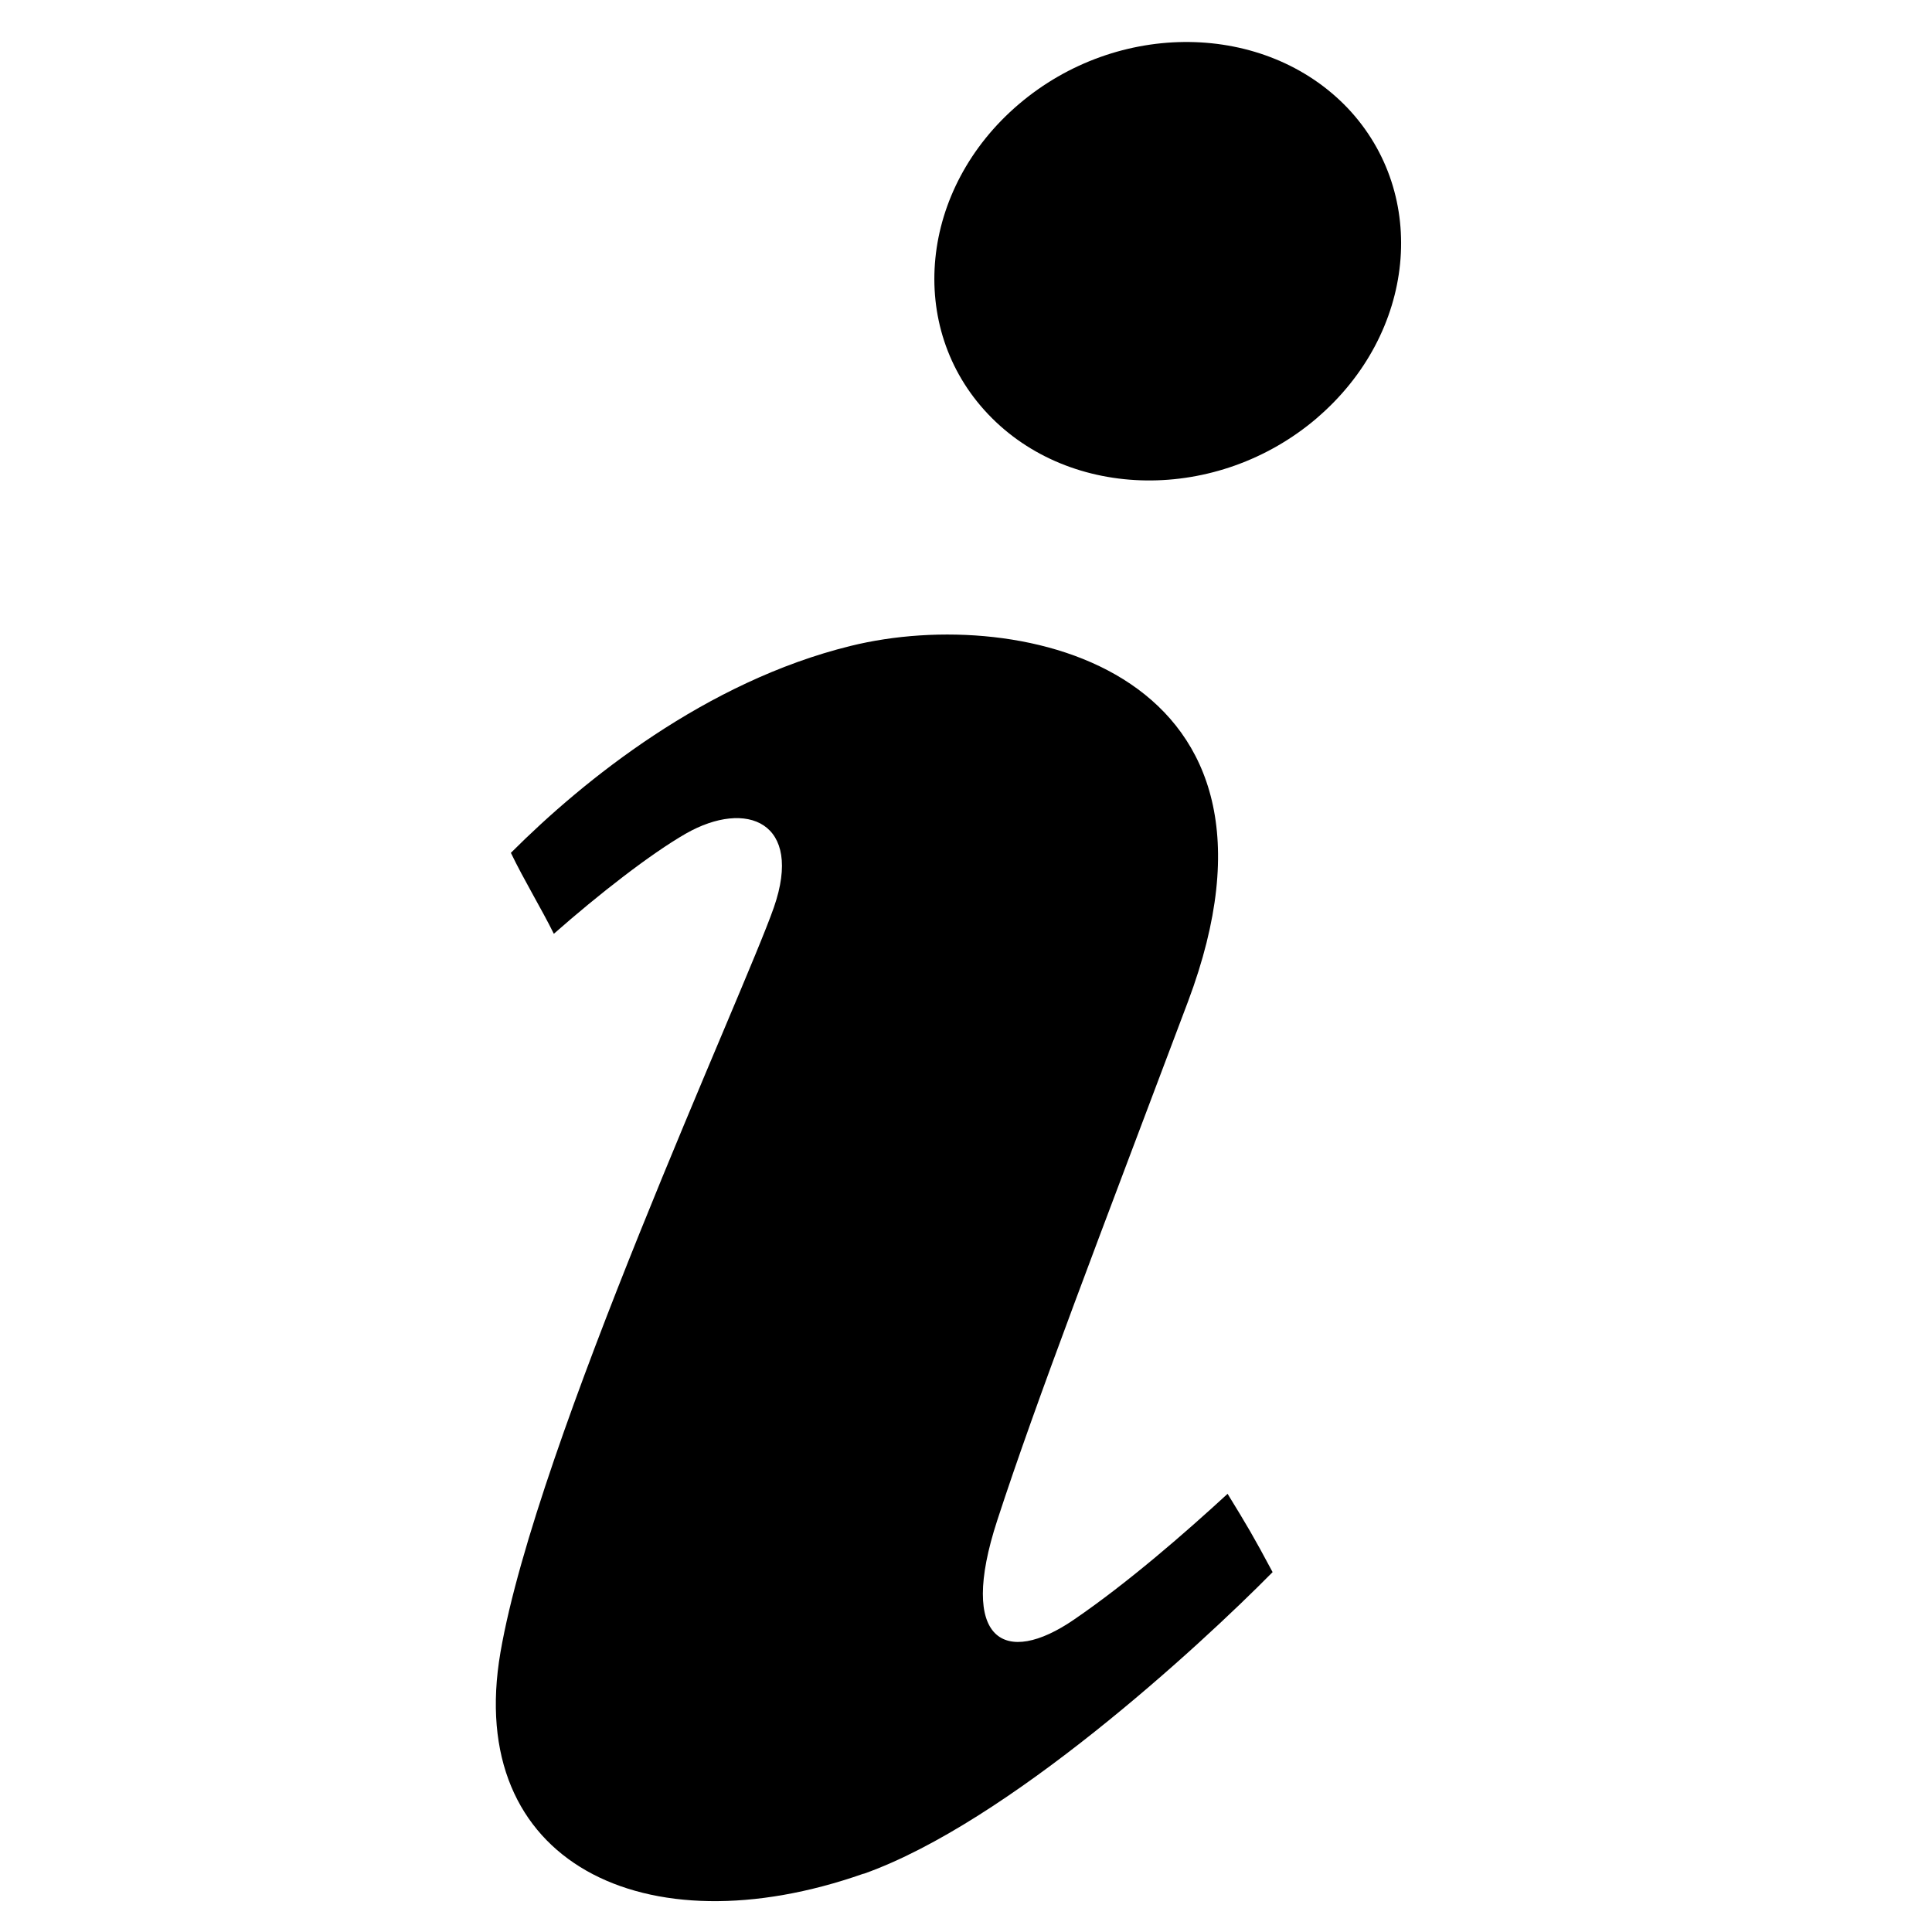 <?xml version="1.0" encoding="UTF-8" standalone="no"?>
<svg
   xmlns:dc="http://purl.org/dc/elements/1.1/"
   xmlns:cc="http://creativecommons.org/ns#"
   xmlns:rdf="http://www.w3.org/1999/02/22-rdf-syntax-ns#"
   xmlns:svg="http://www.w3.org/2000/svg"
   xmlns="http://www.w3.org/2000/svg"
   xmlns:sodipodi="http://sodipodi.sourceforge.net/DTD/sodipodi-0.dtd"
   xmlns:inkscape="http://www.inkscape.org/namespaces/inkscape"
   viewBox="0 0 30 30"
   id="svg2"
   version="1.1"
   inkscape:version="0.91 r"
   sodipodi:docname="notice.svg">
  <defs
     id="defs8" />
  <sodipodi:namedview
     pagecolor="#ffffff"
     bordercolor="#666666"
     borderopacity="1"
     objecttolerance="10"
     gridtolerance="10"
     guidetolerance="10"
     inkscape:pageopacity="0"
     inkscape:pageshadow="2"
     inkscape:window-width="1639"
     inkscape:window-height="859"
     id="namedview6"
     showgrid="false"
     inkscape:zoom="6.4998189"
     inkscape:cx="-40.210139"
     inkscape:cy="11.738865"
     inkscape:window-x="0"
     inkscape:window-y="31"
     inkscape:window-maximized="0"
     inkscape:current-layer="svg2" />
  <path
     d="M 13.407,29.095 C 10.01,30.289 7.21,28.92 7.771,25.658 8.333,22.396 11.557,15.41 12.017,14.089 12.476,12.767 11.595,12.405 10.65,12.944 10.105,13.257 9.295,13.887 8.6,14.5 8.408,14.111 8.137,13.667 7.933,13.243 c 1.135,-1.136 3.031,-2.661 5.275,-3.213 2.682,-0.662 7.165,0.397 5.239,5.523 -1.376,3.654 -2.349,6.175 -2.962,8.056 -0.613,1.878 0.12,2.276 1.192,1.54 0.837,-0.572 1.73,-1.35 2.385,-1.953 0.303,0.494 0.397,0.651 0.699,1.216 -1.14,1.155 -4.109,3.89 -6.349,4.684 z M 20.445,6.495 C 18.905,7.807 16.621,7.778 15.343,6.431 14.065,5.085 14.279,2.93 15.82,1.618 c 1.54,-1.312 3.824,-1.283 5.106,0.06 1.273,1.346 1.059,3.502 -0.482,4.817 z"
     id="path4"
     inkscape:connector-curvature="0"
     sodipodi:nodetypes="cccccccccccccccccccc" />
</svg>
